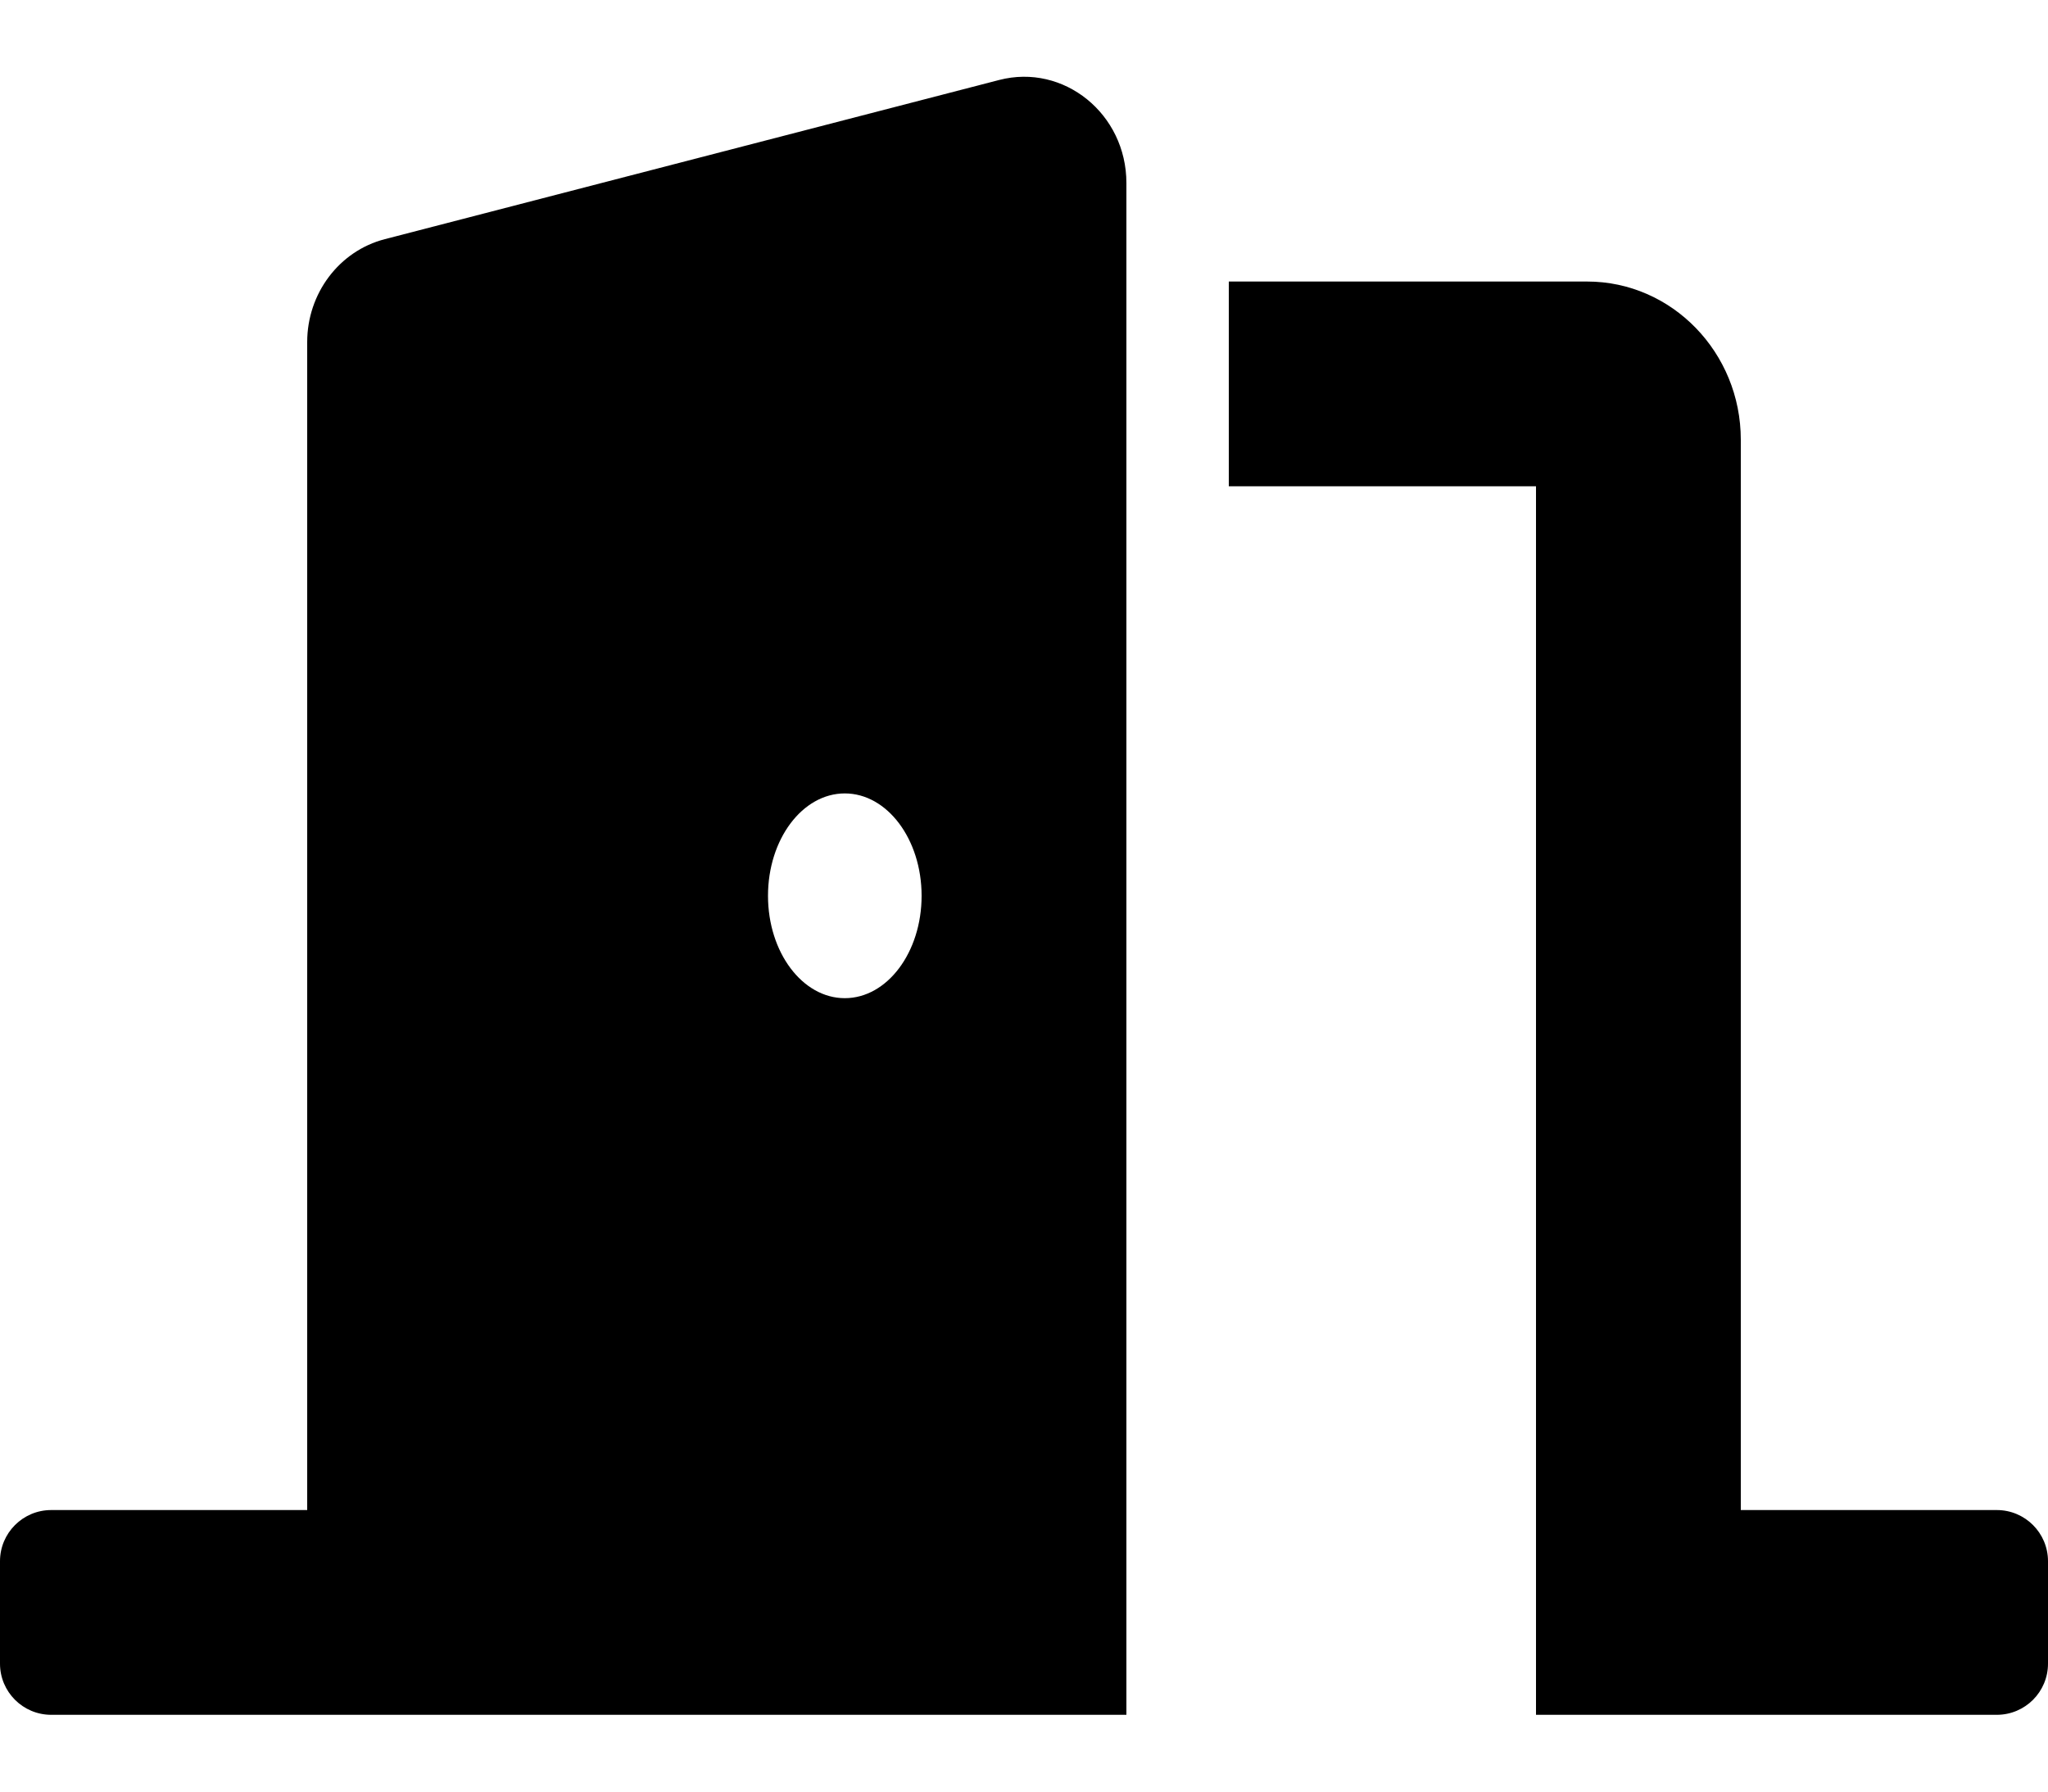 <svg width="16" height="14" viewBox="0 0 16 14" fill="none" xmlns="http://www.w3.org/2000/svg">
<path d="M15.6 11.8H13.6V3.436C13.6 2.755 13.062 2.2 12.4 2.2H9.6V3.8H12V13.4H15.6C15.821 13.4 16 13.221 16 13V12.2C16 11.979 15.821 11.8 15.6 11.8ZM7.806 0.625L3.006 1.869C2.65 1.961 2.4 2.293 2.4 2.673V11.8H0.4C0.179 11.8 0 11.979 0 12.2V13C0 13.221 0.179 13.4 0.4 13.4H8.8V1.43C8.8 0.89 8.311 0.494 7.806 0.625ZM6.6 7.8C6.269 7.8 6 7.442 6 7C6 6.558 6.269 6.2 6.6 6.2C6.931 6.2 7.2 6.558 7.2 7C7.2 7.442 6.931 7.8 6.6 7.8Z" fill="currentColor"/>
</svg>
